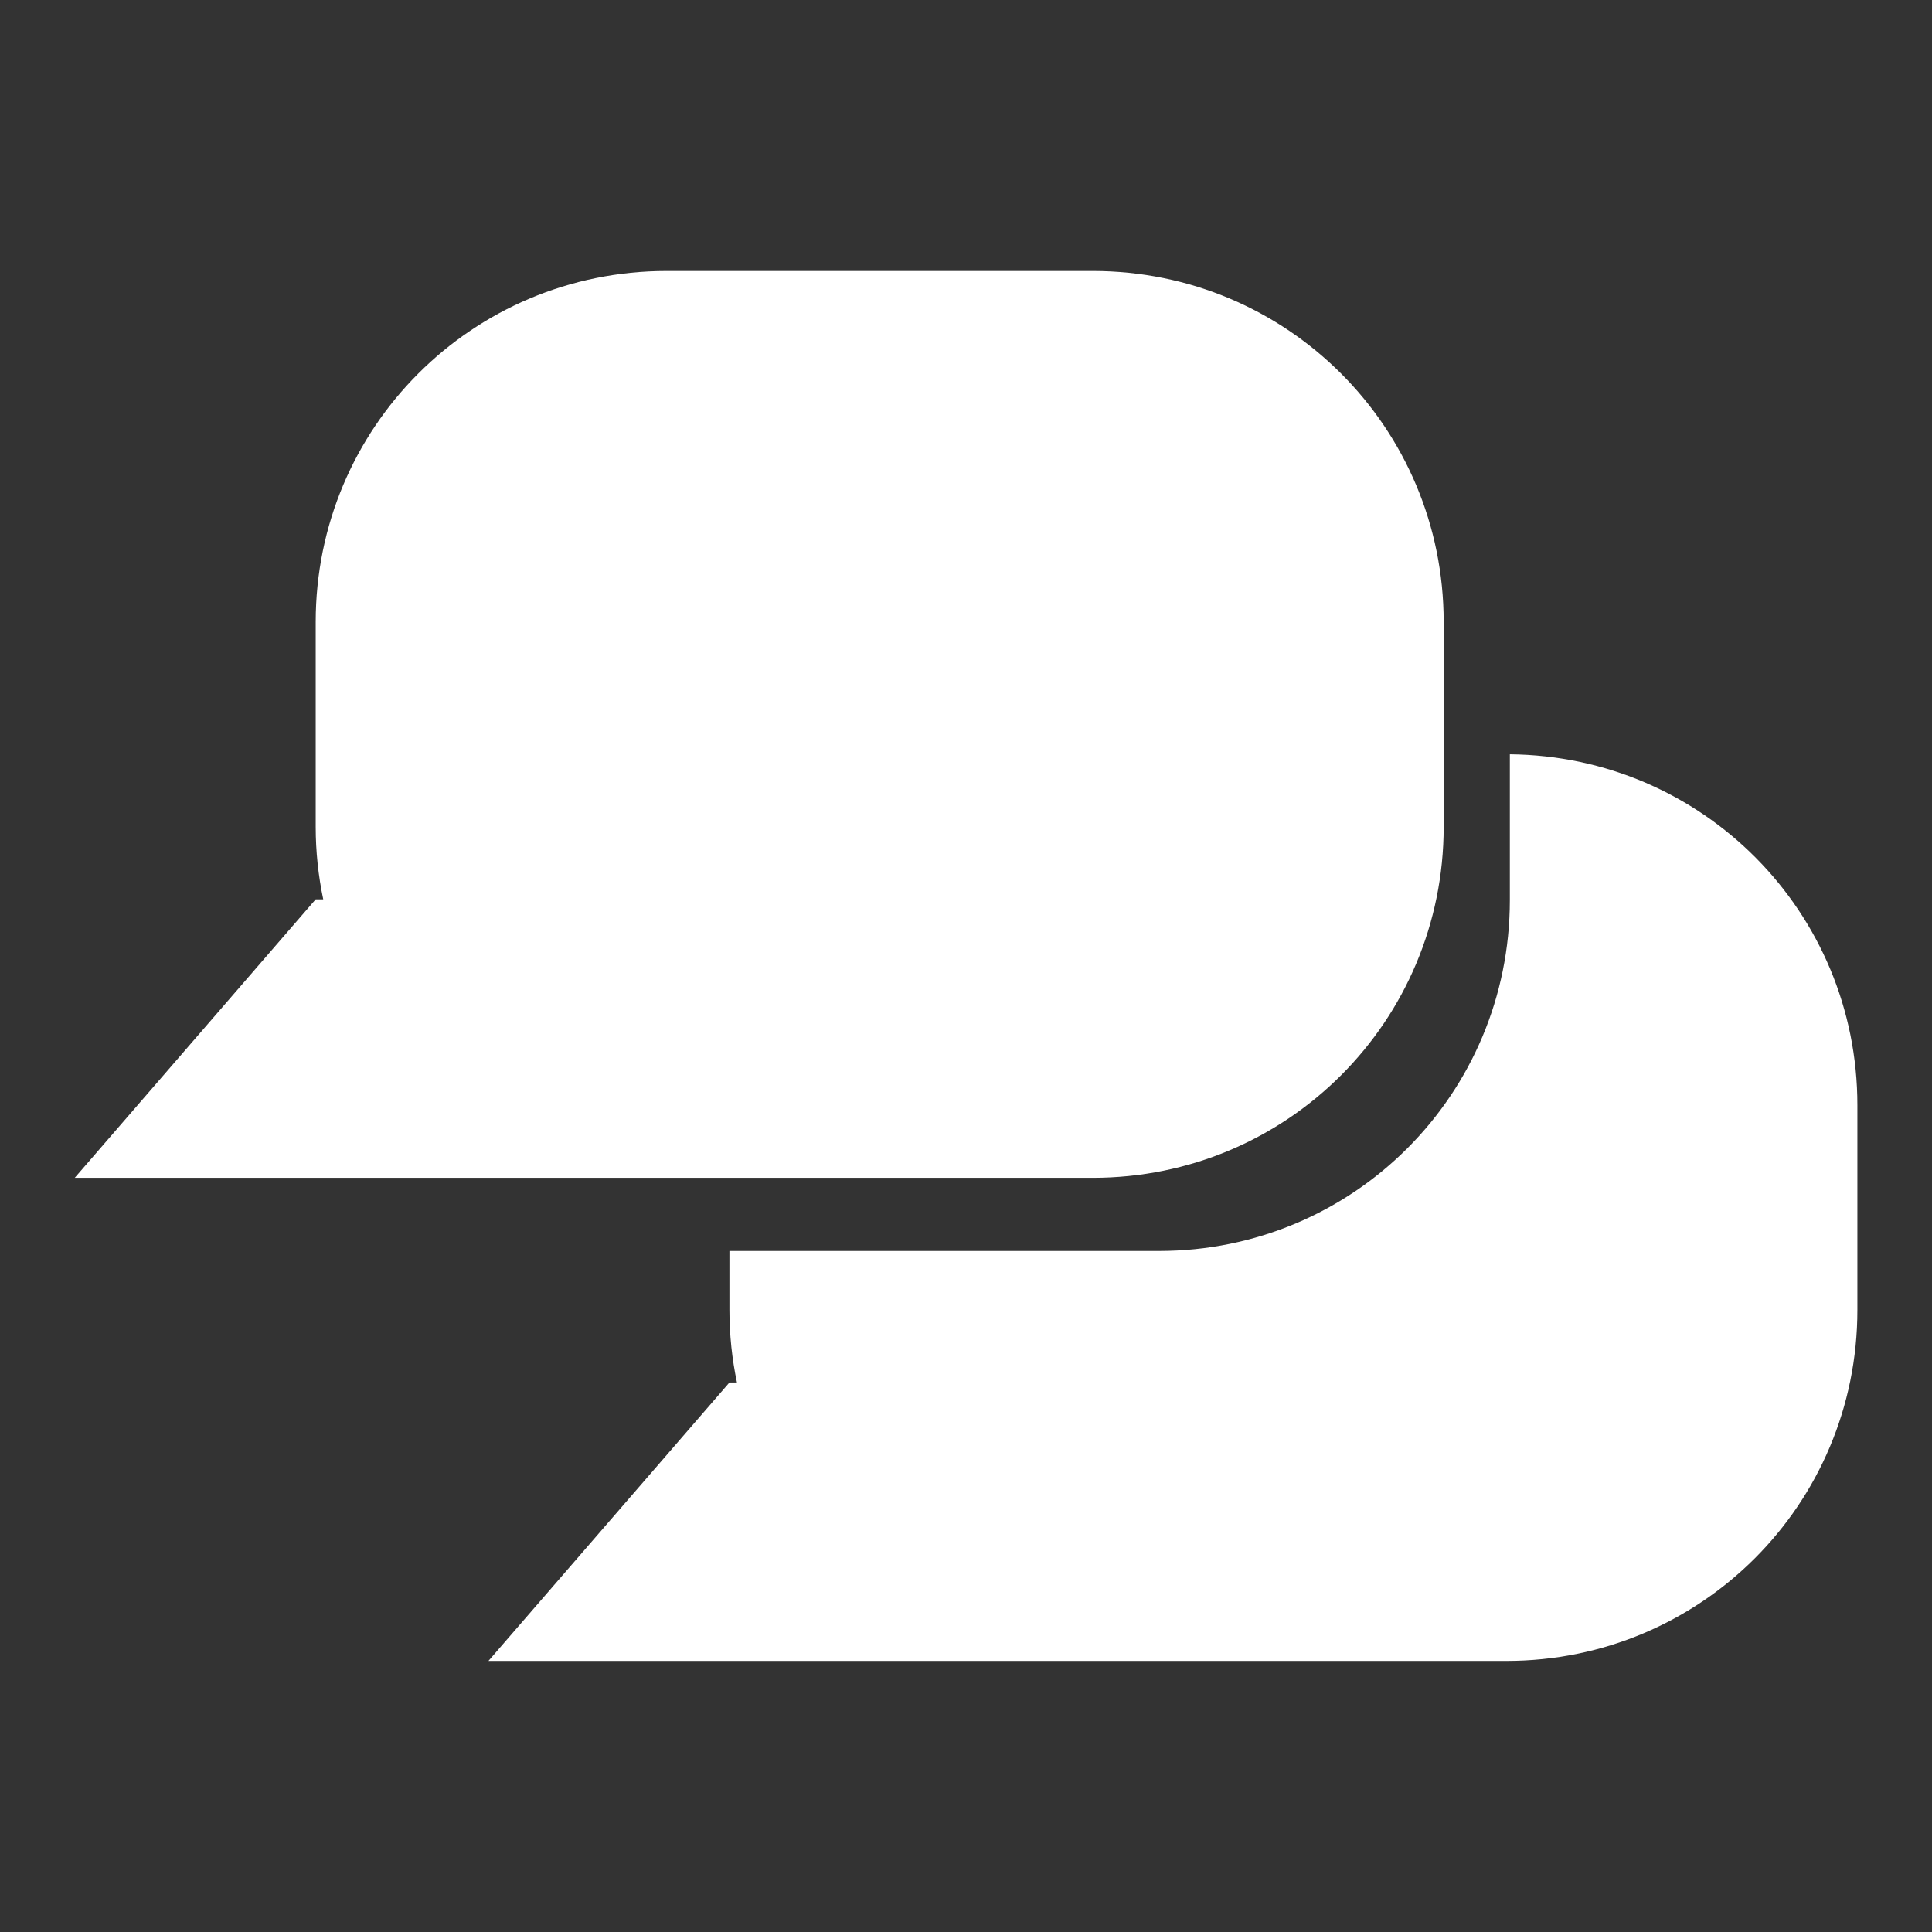 <?xml version="1.0" encoding="UTF-8" standalone="no"?>
<svg
   xmlns:dc="http://purl.org/dc/elements/1.1/"
   xmlns:cc="http://creativecommons.org/ns#"
   xmlns:rdf="http://www.w3.org/1999/02/22-rdf-syntax-ns#"
   xmlns:svg="http://www.w3.org/2000/svg"
   xmlns="http://www.w3.org/2000/svg"
   xmlns:sodipodi="http://sodipodi.sourceforge.net/DTD/sodipodi-0.dtd"
   xmlns:inkscape="http://www.inkscape.org/namespaces/inkscape"
   sodipodi:docname="menu-chat.svg"
   inkscape:version="1.0 (4035a4fb49, 2020-05-01)"
   id="svg915"
   version="1.1"
   viewBox="0 0 16.933 16.933"
   height="64"
   width="64">
  <rect x="0" y="0" width="16.933" height="16.933" fill="#333333" stroke="none"/>
  <defs
     id="defs909" />
  <sodipodi:namedview
     inkscape:window-maximized="1"
     inkscape:window-y="36"
     inkscape:window-x="0"
     inkscape:window-height="1015"
     inkscape:window-width="1920"
     units="px"
     showgrid="false"
     inkscape:document-rotation="0"
     inkscape:current-layer="layer1"
     inkscape:document-units="mm"
     inkscape:cy="102.99006"
     inkscape:cx="-136.28803"
     inkscape:zoom="1.4"
     inkscape:pageshadow="2"
     inkscape:pageopacity="0.0"
     borderopacity="1.0"
     bordercolor="#666666"
     pagecolor="#ffffff"
     id="base" />
  <g
     id="layer1"
     inkscape:groupmode="layer"
     inkscape:label="Layer 1">
    <path
       d="m 5.843,2.375 c -1.704,0 -3.076,1.372 -3.076,3.076 v 1.795 c 0,0.218 0.023,0.431 0.066,0.636 H 2.767 L 0.655,10.323 h 5.189 1.902 1.831 c 1.704,0 3.076,-1.372 3.076,-3.076 V 5.451 c 0,-1.704 -1.372,-3.076 -3.076,-3.076 z m 7.39,4.236 v 1.277 c 0,1.704 -1.372,3.076 -3.076,3.076 H 6.913 6.393 v 0.517 c 0,0.218 0.023,0.431 0.066,0.636 H 6.393 l -2.112,2.44 h 5.189 1.902 1.831 c 1.704,0 3.076,-1.372 3.076,-3.076 v -1.795 c 0,-1.694 -1.356,-3.059 -3.046,-3.075 z"
       style="fill:#ffffff;fill-opacity:1;stroke:none;stroke-width:1.058;stroke-linejoin:bevel;paint-order:markers fill stroke"
       id="path1520" />
  </g>
</svg>
